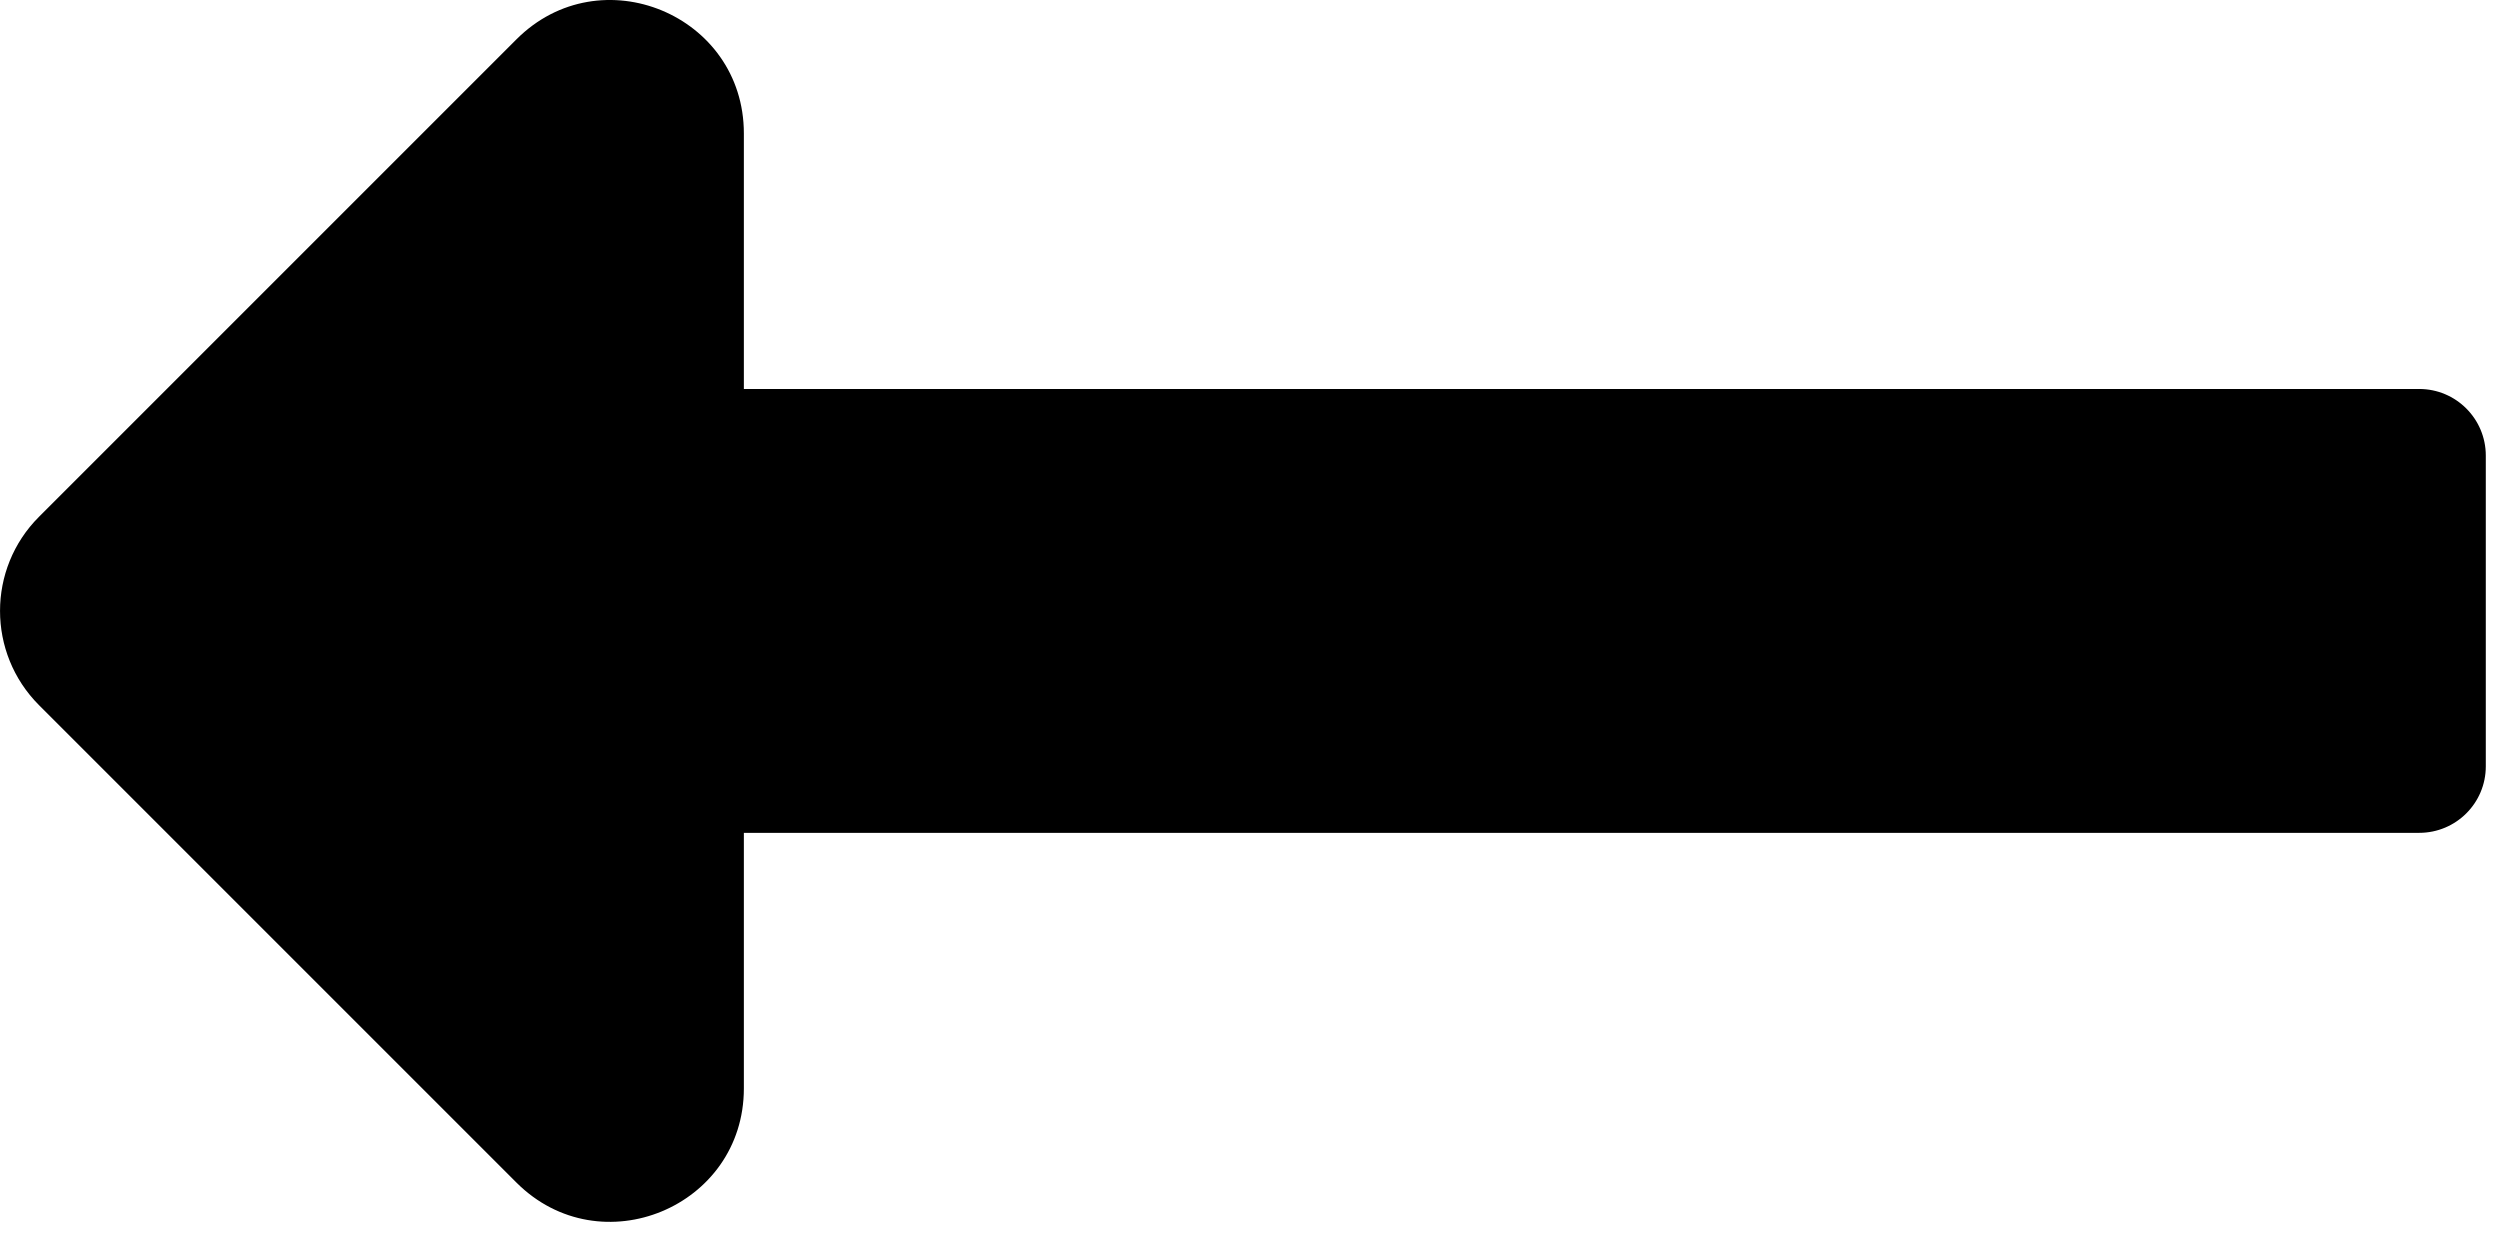 <svg width="22" height="11" viewBox="0 0 22 11" xmlns="http://www.w3.org/2000/svg">
    <path
        d="M6.546 7.329H21.289C21.613 7.329 21.875 7.067 21.875 6.744V4.009C21.875 3.686 21.613 3.423 21.289 3.423H6.546V1.174C6.546 0.13 5.284 -0.393 4.545 0.346L0.343 4.548C-0.114 5.005 -0.114 5.747 0.343 6.205L4.545 10.407C5.284 11.145 6.546 10.622 6.546 9.578V7.329Z"
    />
</svg>